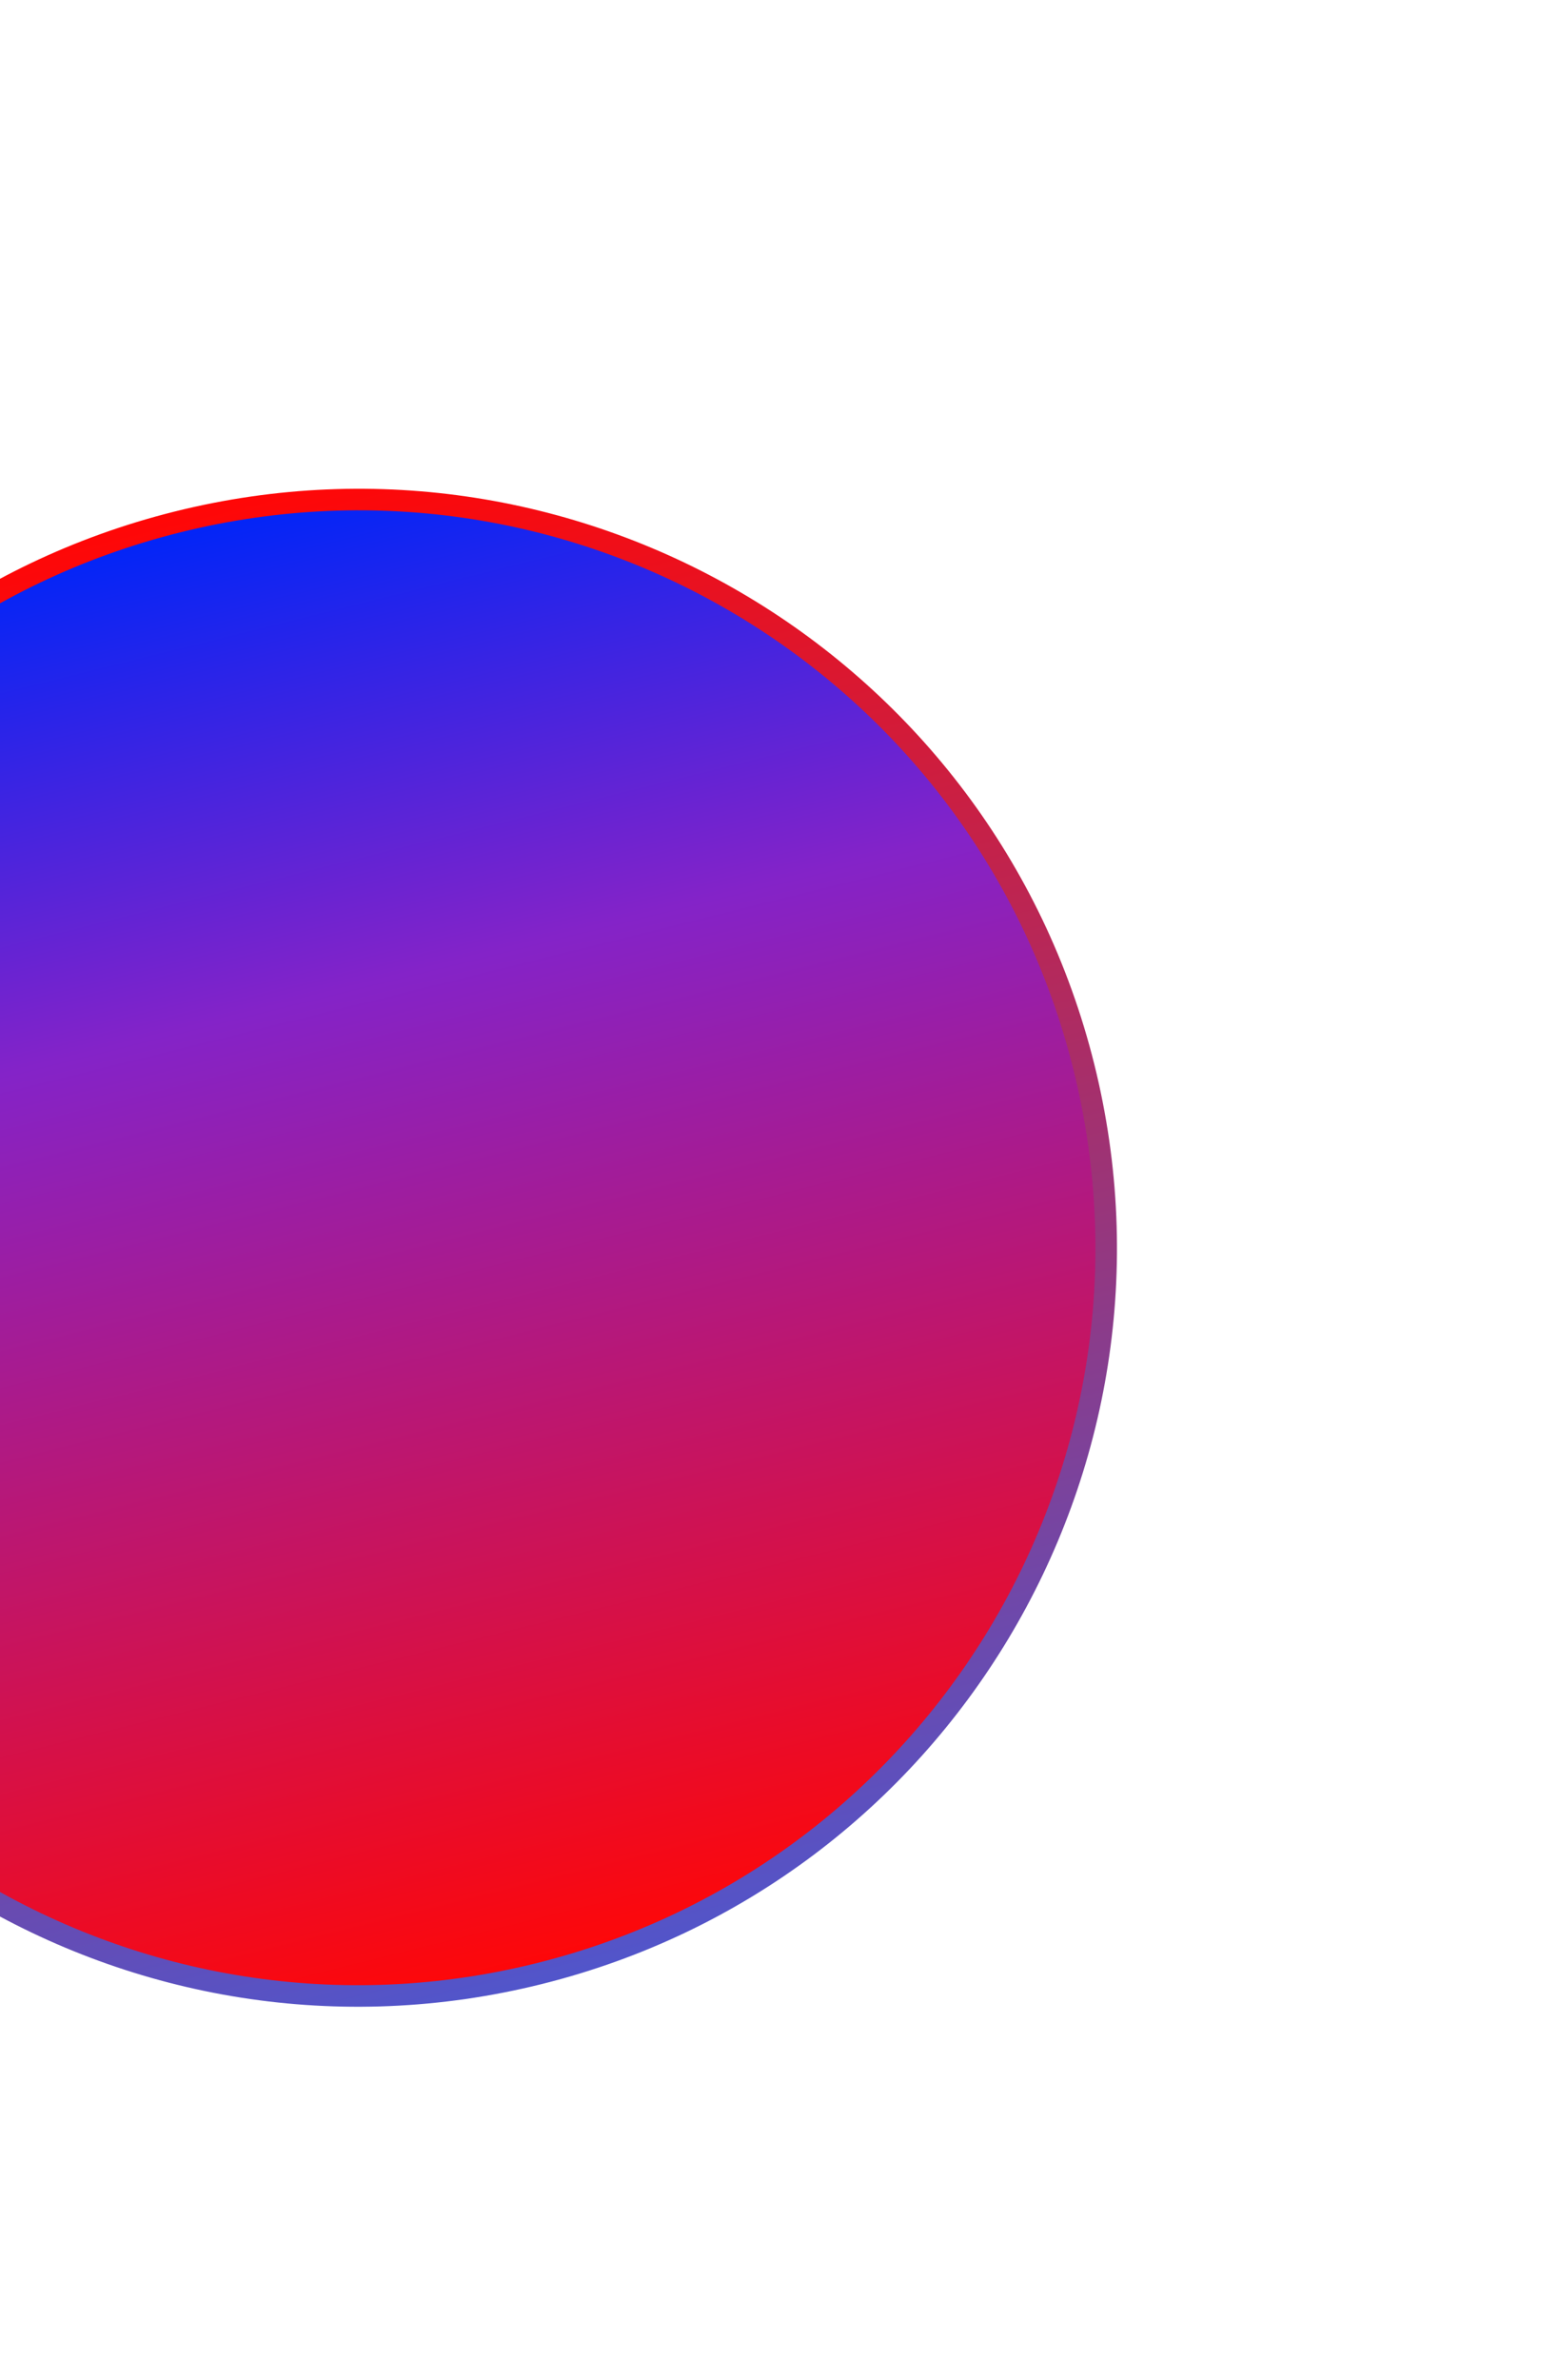 <svg width="260" height="397" viewBox="0 0 260 397" fill="none" xmlns="http://www.w3.org/2000/svg">
<g filter="url(#filter0_f_3_248)">
<path d="M180.869 177.934C164.199 111.072 96.483 70.385 29.621 87.055C-37.24 103.725 -77.928 171.441 -61.258 238.303C-44.587 305.164 23.129 345.852 89.99 329.182C156.852 312.511 197.54 244.795 180.869 177.934Z" fill="url(#paint0_linear_3_248)" stroke="url(#paint1_linear_3_248)" stroke-width="3.594"/>
</g>
<defs>
<filter id="filter0_f_3_248" x="-147" y="-10" width="416.259" height="416.259" filterUnits="userSpaceOnUse" color-interpolation-filters="sRGB">
<feFlood flood-opacity="0" result="BackgroundImageFix"/>
<feBlend mode="normal" in="SourceGraphic" in2="BackgroundImageFix" result="shape"/>
<feGaussianBlur stdDeviation="5" result="effect1_foregroundBlur_3_248"/>
</filter>
<linearGradient id="paint0_linear_3_248" x1="89.99" y1="329.182" x2="29.621" y2="87.055" gradientUnits="userSpaceOnUse">
<stop stop-color="#FF0707"/>
<stop offset="0.67" stop-color="#8423C8"/>
<stop offset="1" stop-color="#0025F8"/>
</linearGradient>
<linearGradient id="paint1_linear_3_248" x1="90.275" y1="330.322" x2="29.337" y2="85.915" gradientUnits="userSpaceOnUse">
<stop stop-color="#5255CA"/>
<stop offset="1" stop-color="#FF0707"/>
</linearGradient>
</defs>
</svg>
